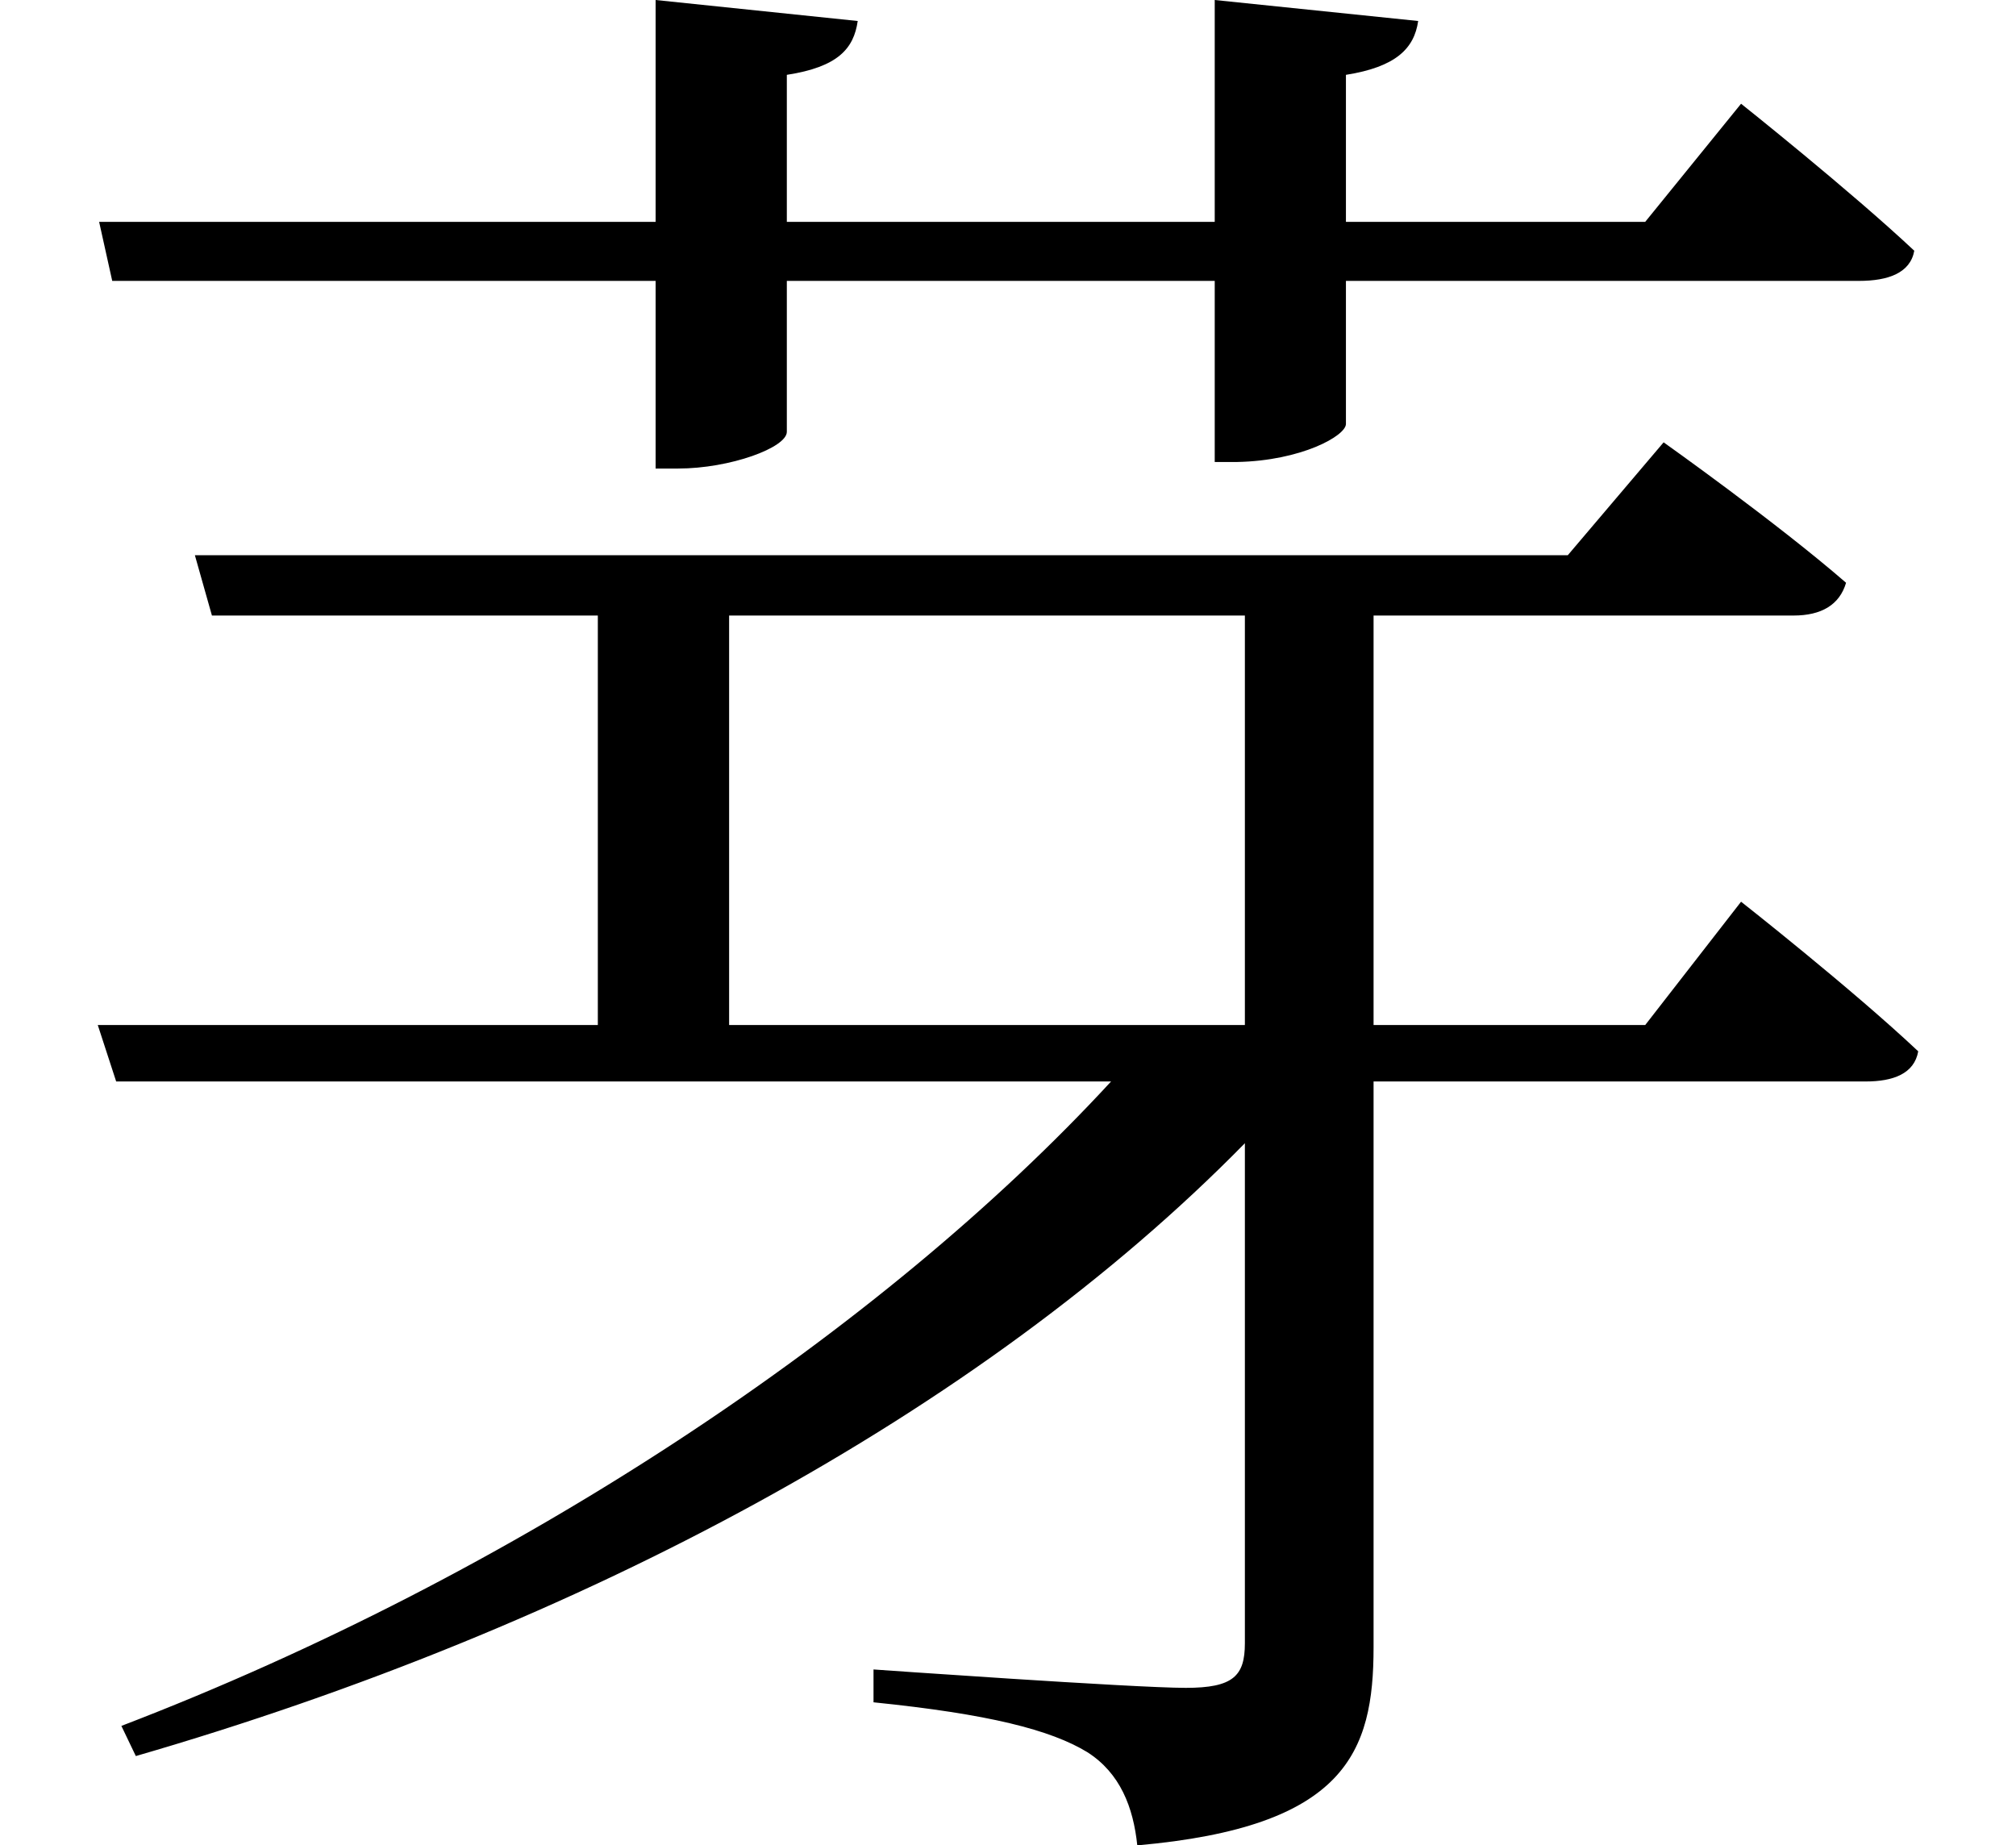 <svg height="21.969" viewBox="0 0 24 21.969" width="24" xmlns="http://www.w3.org/2000/svg">
<path d="M1.219,17.453 L1.375,16.75 L7.844,16.75 L7.844,14.516 L8.109,14.516 C8.734,14.516 9.406,14.766 9.406,14.953 L9.406,16.75 L14.5,16.75 L14.5,14.594 L14.766,14.594 C15.531,14.609 16.062,14.906 16.062,15.047 L16.062,16.75 L22.172,16.75 C22.516,16.75 22.781,16.844 22.828,17.109 C22.062,17.828 20.766,18.859 20.766,18.859 L19.625,17.453 L16.062,17.453 L16.062,19.203 C16.656,19.297 16.875,19.516 16.922,19.844 L14.5,20.094 L14.5,17.453 L9.406,17.453 L9.406,19.203 C10.016,19.297 10.203,19.516 10.25,19.844 L7.844,20.094 L7.844,17.453 Z M2.359,13.484 L2.562,12.766 L7.156,12.766 L7.156,7.891 L1.203,7.891 L1.422,7.219 L13.266,7.219 C10.531,4.25 6.172,1.344 1.484,-0.453 L1.656,-0.812 C6.938,0.719 11.719,3.281 14.859,6.484 L14.859,0.531 C14.859,0.141 14.719,0 14.156,0 C13.531,0 10.438,0.219 10.438,0.219 L10.438,-0.172 C11.812,-0.312 12.547,-0.5 12.984,-0.766 C13.375,-1.016 13.531,-1.422 13.578,-1.875 C16.062,-1.656 16.391,-0.766 16.391,0.484 L16.391,7.219 L22.25,7.219 C22.578,7.219 22.828,7.312 22.875,7.578 C22.078,8.328 20.766,9.359 20.766,9.359 L19.625,7.891 L16.391,7.891 L16.391,12.766 L21.391,12.766 C21.719,12.766 21.938,12.891 22.016,13.156 C21.188,13.875 19.844,14.828 19.844,14.828 L18.703,13.484 Z M14.859,7.891 L8.719,7.891 L8.719,12.766 L14.859,12.766 Z" transform="translate(-0.039, 20.094) scale(1, -1)"/>
</svg>